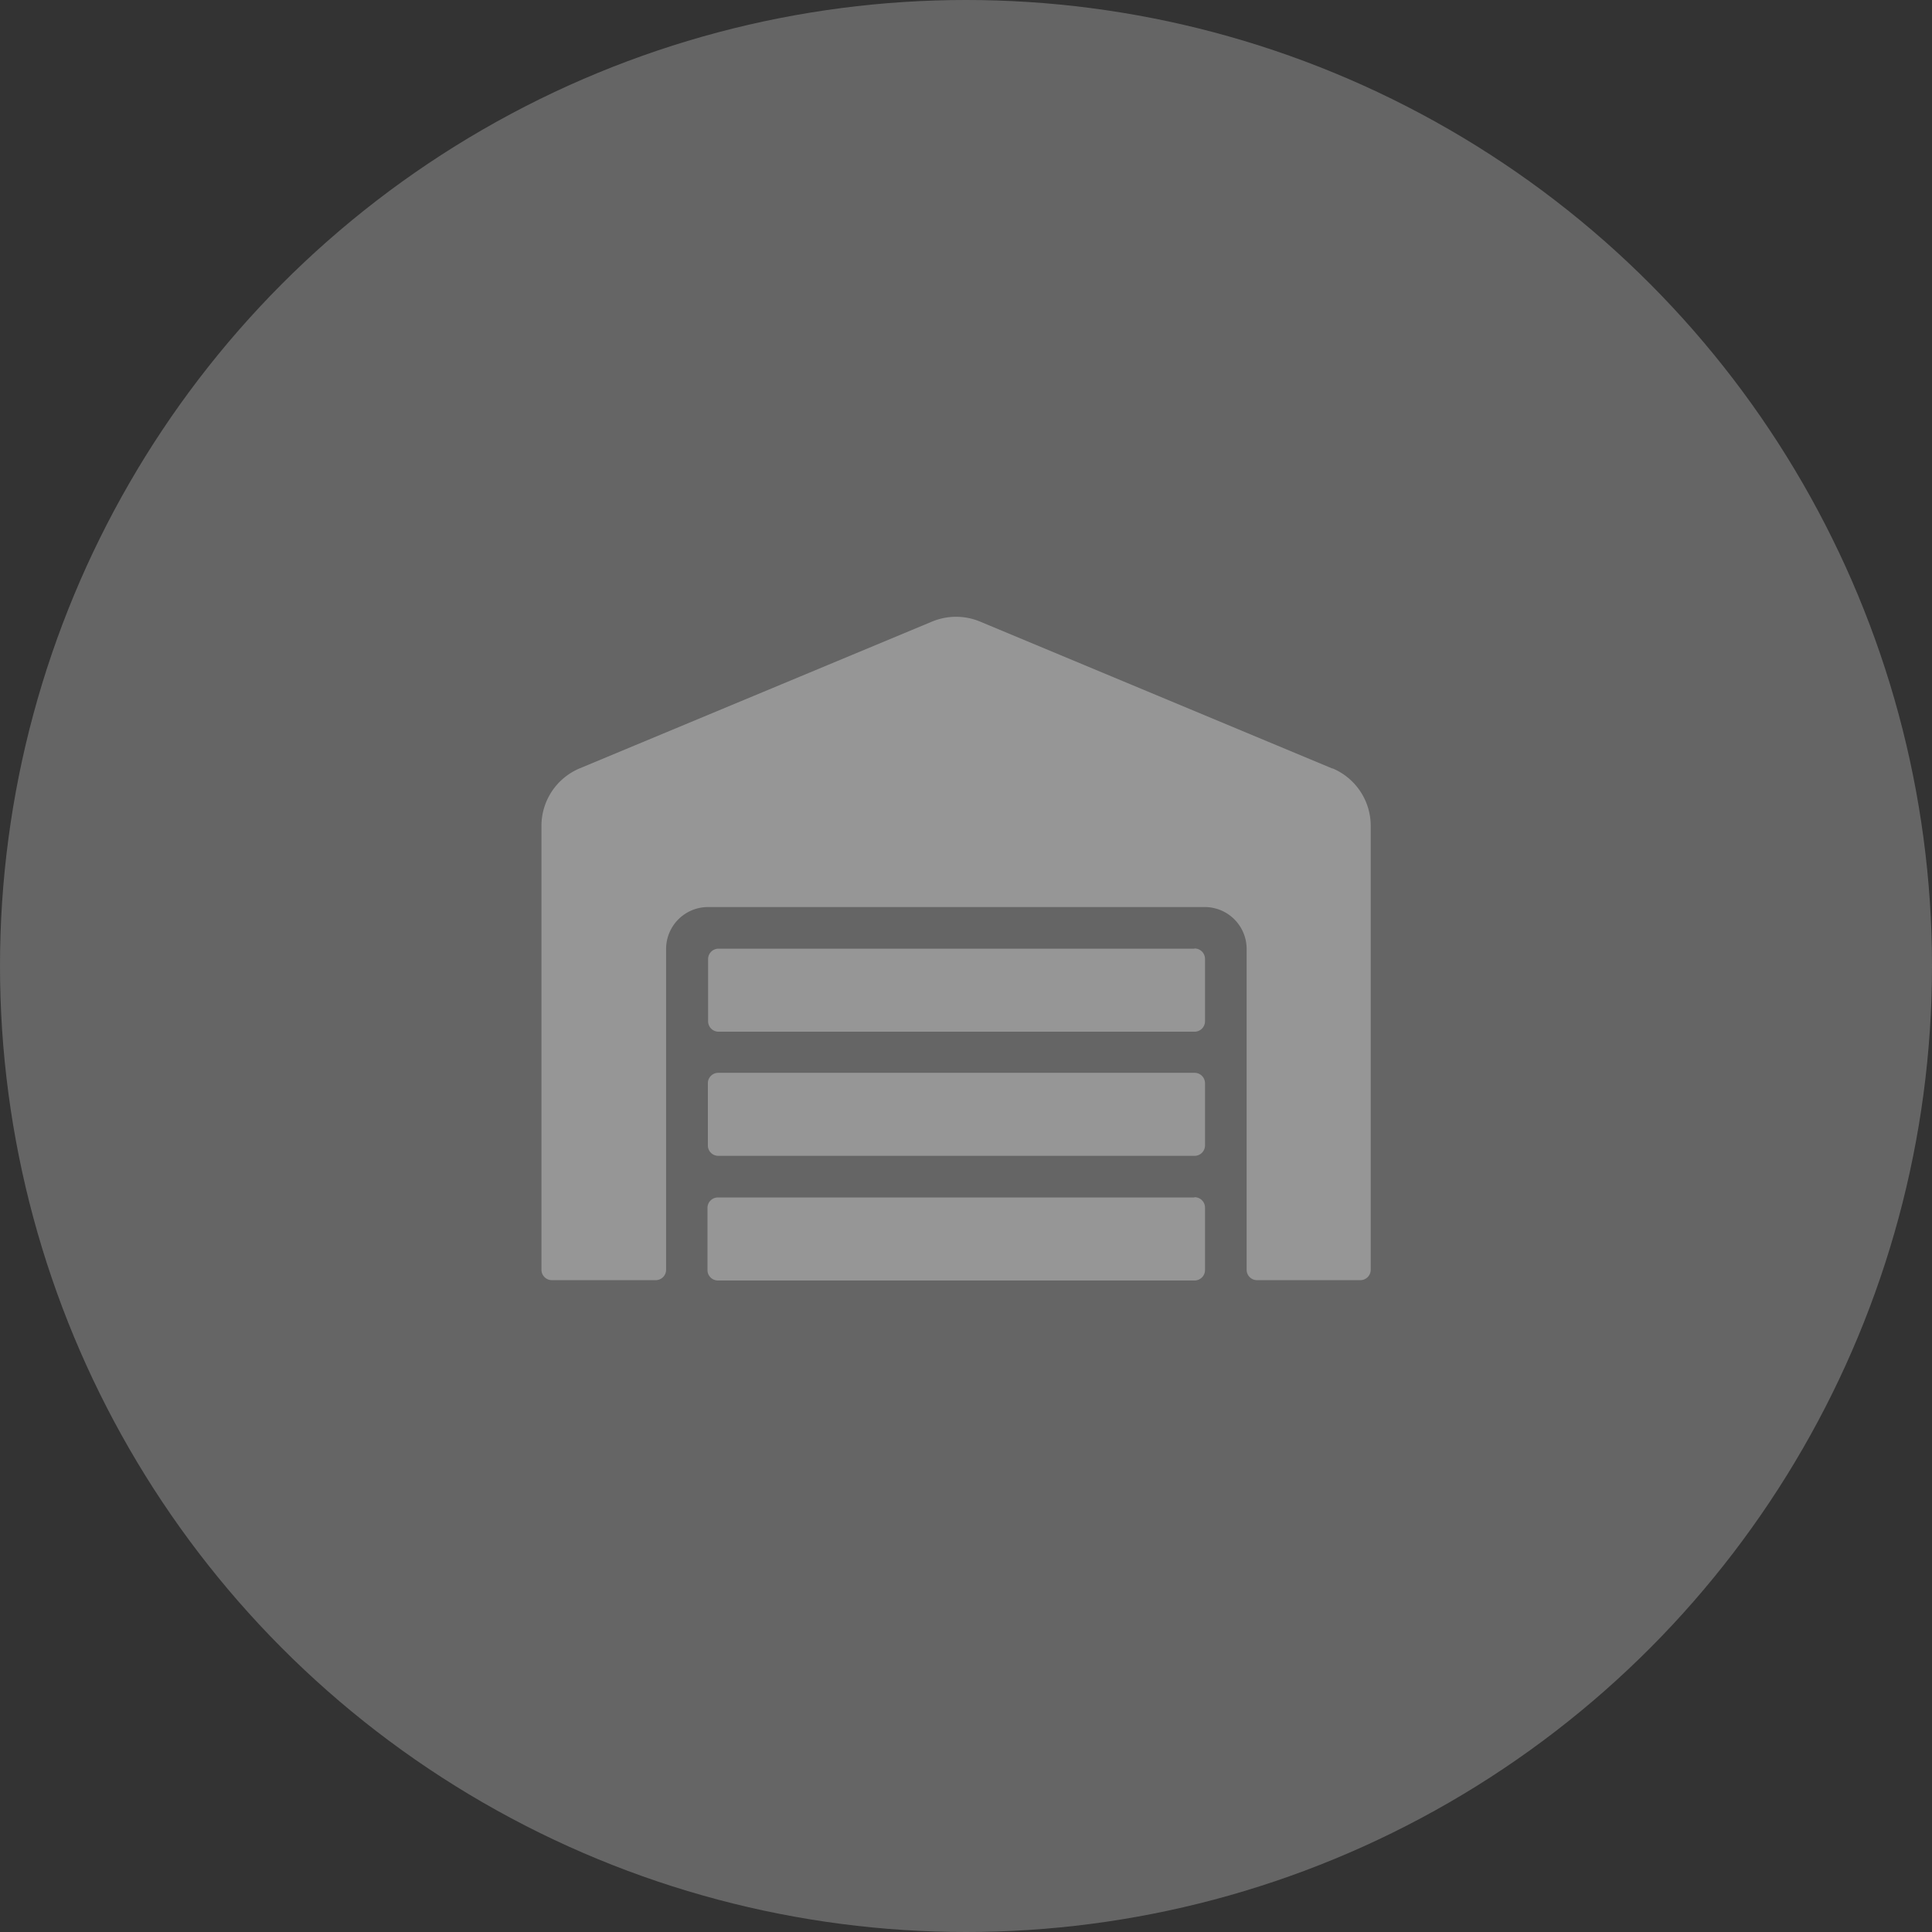 <svg xmlns="http://www.w3.org/2000/svg" width="31" height="31" viewBox="0 0 31 31">
  <rect x="0" y="0" width="31" height="31" fill="#333333" stroke="none"/>
  <g id="Group_1609" data-name="Group 1609" transform="translate(0)" opacity="0.485">
    <circle id="Ellipse_56" data-name="Ellipse 56" cx="15.5" cy="15.5" r="15.5" transform="translate(0)" fill="#9a9a9a"/>
    <path id="Icon_awesome-warehouse" data-name="Icon awesome-warehouse" d="M10.478,7.319H2.836a.167.167,0,0,0-.166.166l0,1a.167.167,0,0,0,.166.166h7.645a.167.167,0,0,0,.166-.166v-1A.167.167,0,0,0,10.478,7.319Zm0,2H2.83a.167.167,0,0,0-.166.166l0,1a.167.167,0,0,0,.166.166h7.651a.167.167,0,0,0,.166-.166v-1A.167.167,0,0,0,10.478,9.315Zm0-3.992H2.84a.167.167,0,0,0-.166.166l0,1a.167.167,0,0,0,.166.166h7.641a.167.167,0,0,0,.166-.166v-1A.167.167,0,0,0,10.478,5.324Zm2.214-2.89L7.036.078a1,1,0,0,0-.767,0L.613,2.434A1,1,0,0,0,0,3.355V10.48a.167.167,0,0,0,.166.166H1.83A.167.167,0,0,0,2,10.48V5.324a.673.673,0,0,1,.678-.665h7.959a.673.673,0,0,1,.678.665V10.48a.167.167,0,0,0,.166.166H13.14a.167.167,0,0,0,.166-.166V3.355A1,1,0,0,0,12.693,2.434Z" transform="translate(8.688 9.895)" fill="#fff"/>
  </g>
</svg>
